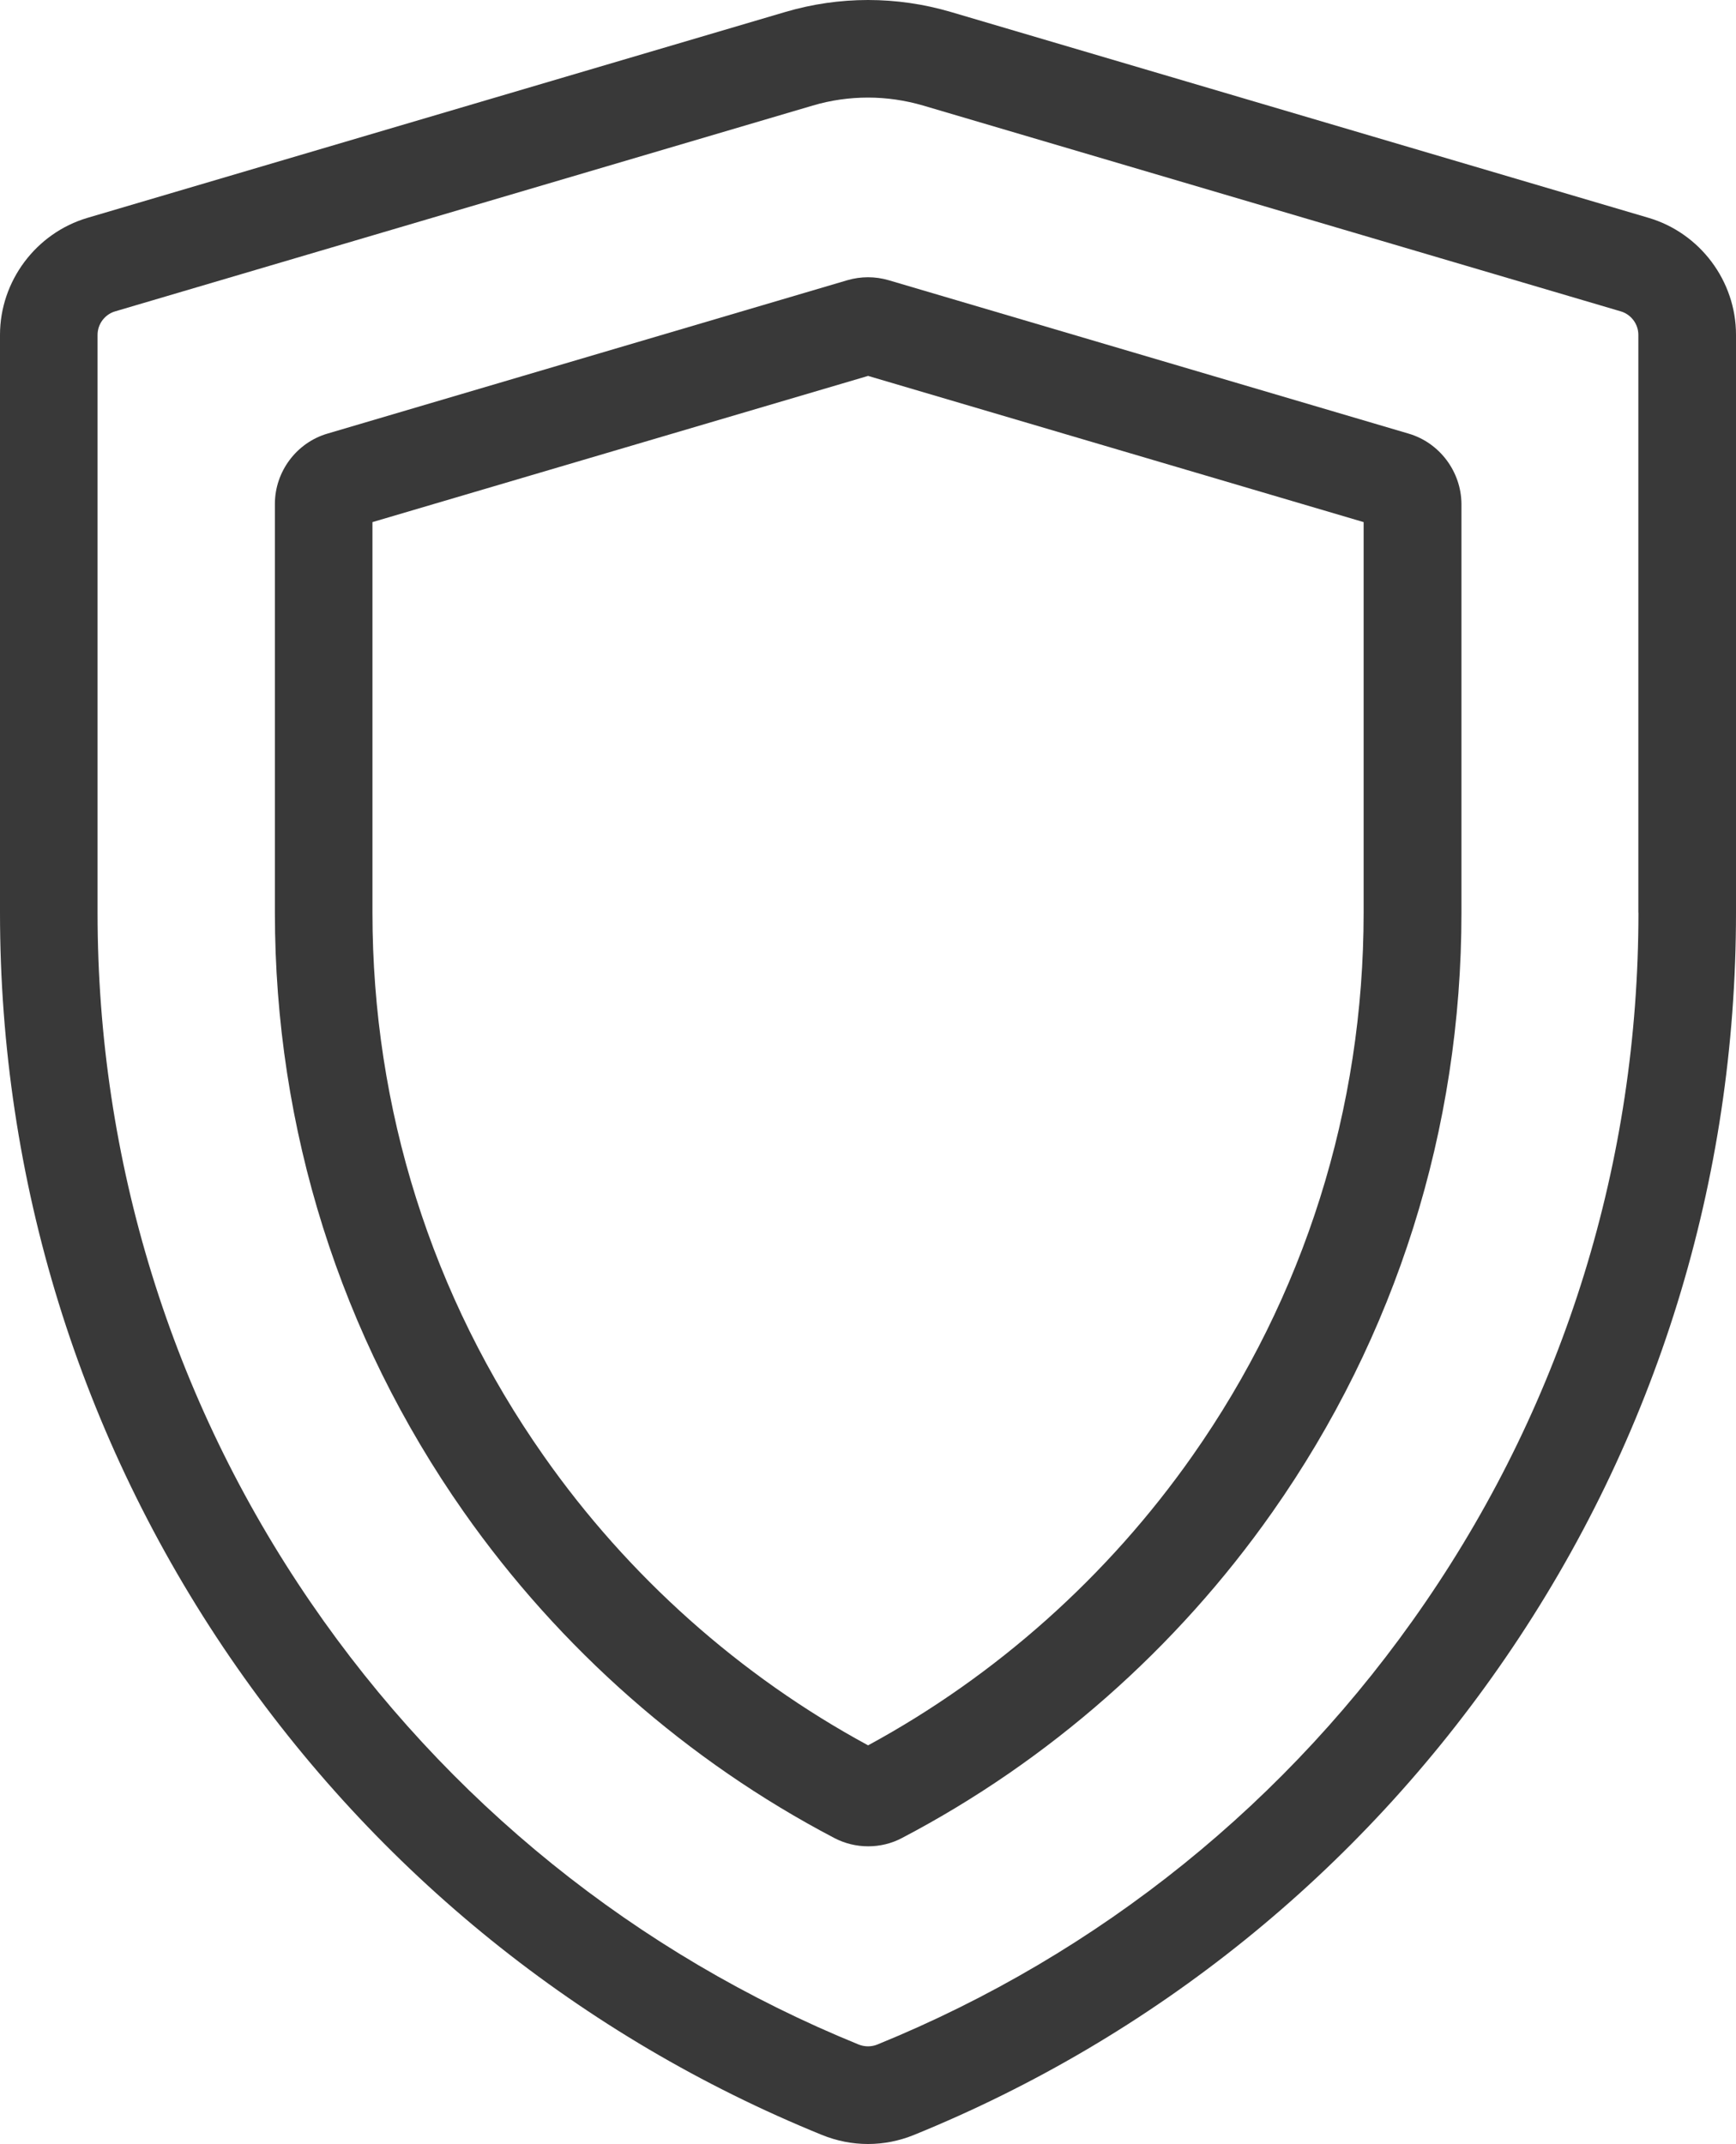 <?xml version="1.0" encoding="utf-8"?>
<!-- Generator: Adobe Illustrator 16.0.0, SVG Export Plug-In . SVG Version: 6.00 Build 0)  -->
<!DOCTYPE svg PUBLIC "-//W3C//DTD SVG 1.1//EN" "http://www.w3.org/Graphics/SVG/1.1/DTD/svg11.dtd">
<svg version="1.1" id="Слой_1" xmlns="http://www.w3.org/2000/svg" xmlns:xlink="http://www.w3.org/1999/xlink" x="0px" y="0px"
	 width="20px" height="24.696px" viewBox="0 0 20 24.696" enable-background="new 0 0 20 24.696" xml:space="preserve">
<g>
	<g>
		<g>
			<path fill="#393939" d="M18.992,2.509l-8.037-2.371c-0.625-0.184-1.284-0.184-1.908,0L1.009,2.509C0.415,2.684,0,3.238,0,3.857
				v6.657c0,3.081,0.918,6.047,2.652,8.579c1.694,2.472,4.051,4.373,6.816,5.498c0.172,0.07,0.352,0.105,0.532,0.105
				c0.18,0,0.359-0.035,0.531-0.105c2.765-1.125,5.122-3.026,6.816-5.498C19.084,16.561,20,13.594,20,10.514V3.857
				C20.001,3.238,19.586,2.684,18.992,2.509z M18.876,10.514c0,2.853-0.849,5.6-2.455,7.943c-1.568,2.29-3.752,4.05-6.313,5.093
				c-0.069,0.028-0.146,0.028-0.216,0c-2.561-1.043-4.744-2.803-6.313-5.093c-1.606-2.343-2.455-5.09-2.455-7.943V3.857
				c0-0.124,0.083-0.235,0.201-0.27l8.038-2.371c0.208-0.062,0.423-0.092,0.637-0.092s0.428,0.031,0.636,0.092l8.038,2.371
				c0.118,0.035,0.201,0.146,0.201,0.27V10.514z"/>
		</g>
	</g>
	<g>
		<g>
			<path fill="#393939" d="M16.229,4.995l-5.99-1.767c-0.156-0.046-0.321-0.046-0.478,0l-5.99,1.767
				C3.415,5.1,3.167,5.433,3.167,5.804v4.71c0,2.489,0.753,4.875,2.177,6.903c1.104,1.572,2.579,2.87,4.267,3.754
				c0.122,0.064,0.256,0.096,0.391,0.096c0.134,0,0.268-0.031,0.39-0.096c1.688-0.884,3.163-2.182,4.267-3.754
				c1.425-2.027,2.178-4.414,2.178-6.903v-4.71C16.834,5.433,16.586,5.1,16.229,4.995z M15.71,10.514
				c0,2.256-0.682,4.42-1.973,6.256c-0.973,1.386-2.263,2.535-3.736,3.334c-1.475-0.799-2.765-1.948-3.737-3.334
				c-1.291-1.836-1.973-4-1.973-6.256v-4.5l5.71-1.684l5.709,1.684V10.514z"/>
		</g>
	</g>
</g>
</svg>
